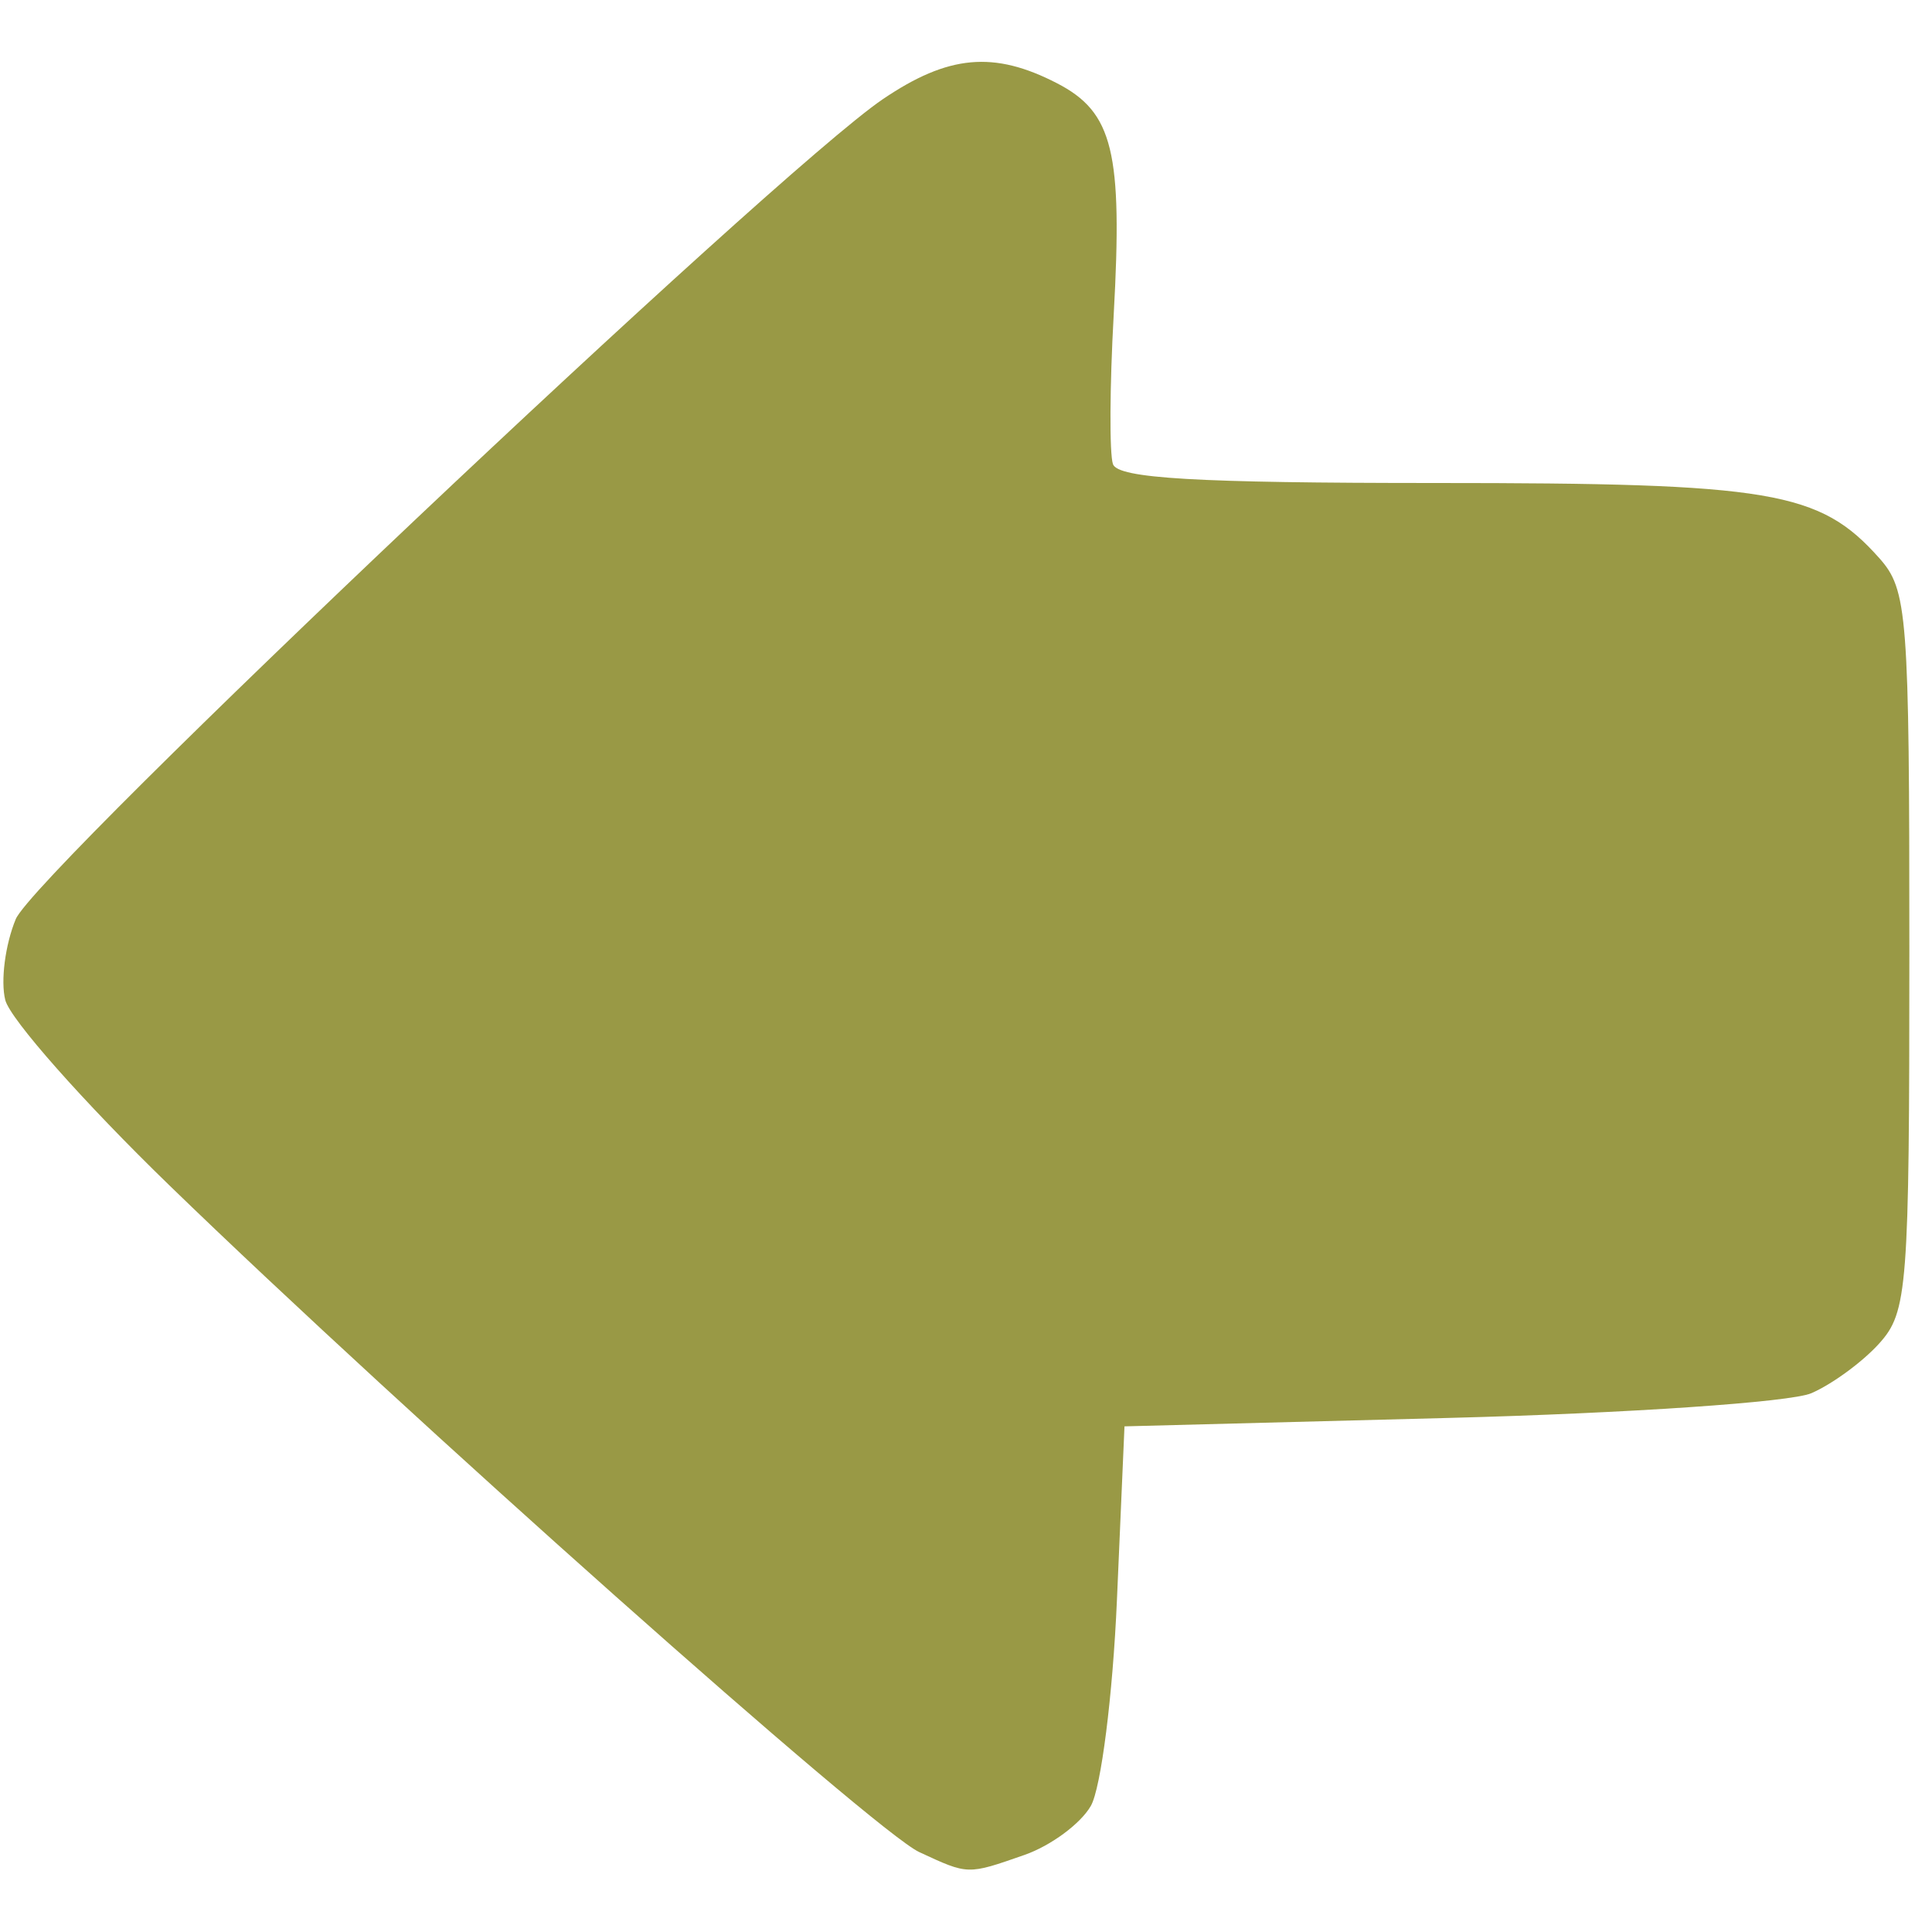 <?xml version="1.0" encoding="UTF-8" standalone="no"?>
<!-- Created with Inkscape (http://www.inkscape.org/) -->

<svg
   xmlns:dc="http://purl.org/dc/elements/1.1/"
   xmlns:cc="http://creativecommons.org/ns#"
   xmlns:rdf="http://www.w3.org/1999/02/22-rdf-syntax-ns#"
   xmlns:svg="http://www.w3.org/2000/svg"
   xmlns="http://www.w3.org/2000/svg"
   xmlns:sodipodi="http://sodipodi.sourceforge.net/DTD/sodipodi-0.dtd"
   xmlns:inkscape="http://www.inkscape.org/namespaces/inkscape"
   id="svg2"
   version="1.1"
   inkscape:version="0.91 r13725"
   width="128"
   height="128"
   viewBox="0 0 128 128"
   sodipodi:docname="back.svg">
  <defs
     id="defs6" />
  <sodipodi:namedview
     pagecolor="#ffffff"
     bordercolor="#666666"
     borderopacity="1"
     objecttolerance="10"
     gridtolerance="10"
     guidetolerance="10"
     inkscape:pageopacity="0"
     inkscape:pageshadow="2"
     inkscape:window-width="751"
     inkscape:window-height="480"
     id="namedview4"
     showgrid="false"
     inkscape:zoom="1.84375"
     inkscape:cx="67.534565"
     inkscape:cy="64"
     inkscape:window-x="0"
     inkscape:window-y="27"
     inkscape:window-maximized="0"
     inkscape:current-layer="g7018" />
  <g
     id="g7018">
    <path
       style="fill:#999945"
       d="M 60.901,122.705 C 57.957,121.34 26.75,93.591 11.212,78.523 5.554,73.035 0.665,67.514 0.349,66.253 0.032,64.993 0.345,62.582 1.043,60.896 2.344,57.756 51.33,11.43 58.481,6.577 62.825,3.63 65.847,3.353 70.035,5.518 73.744,7.436 74.385,10.055 73.786,20.848 73.521,25.607 73.499,30.062 73.736,30.75 74.062,31.697 79.253,32 95.115,32 117.395,32 120.547,32.533 124.5,36.968 c 1.881,2.11 2,3.659 2,26.034 0,22.383 -0.118,23.921 -2,26.009 -1.1,1.22 -3.125,2.703 -4.5,3.295 -1.375,0.592 -12.175,1.328 -24,1.635 L 74.5,94.5 74,106 c -0.275,6.325 -1.053,12.465 -1.729,13.645 -0.676,1.18 -2.656,2.642 -4.399,3.25 -3.796,1.323 -3.701,1.326 -6.971,-0.19 z"
       id="path7020"
       inkscape:connector-curvature="0" />
  </g>
</svg>
